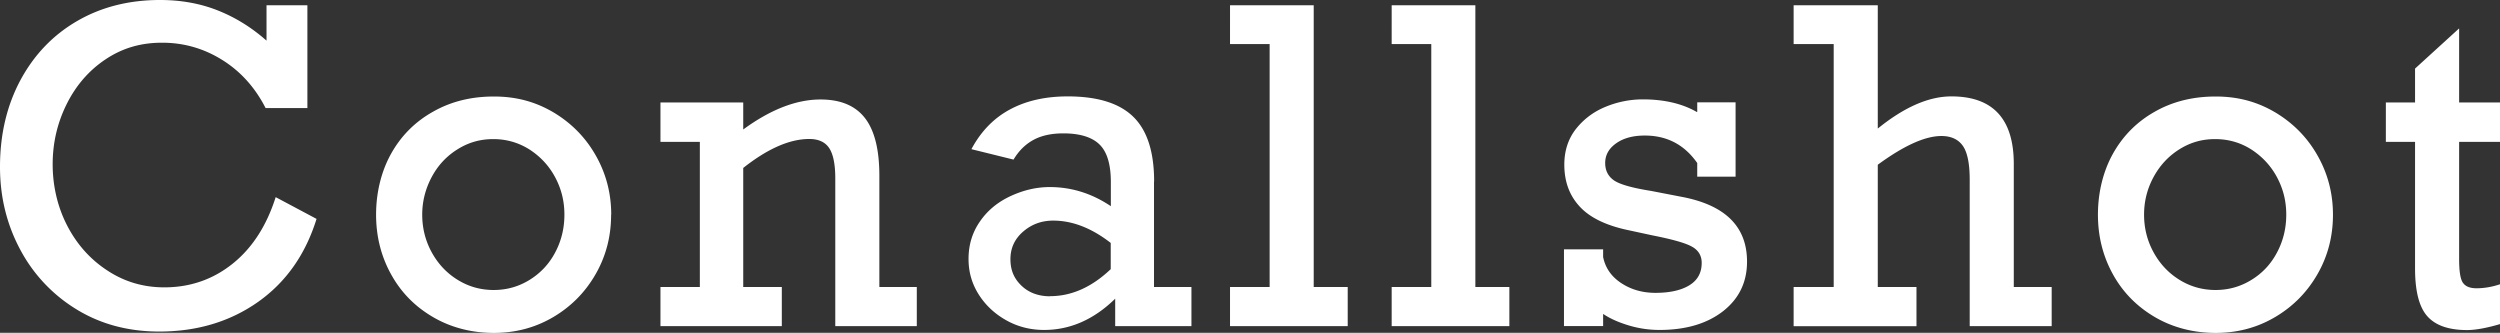 <svg xmlns="http://www.w3.org/2000/svg" viewBox="0 0 218.37 29.07"><rect x="0" y="0" width="218.37" height="29.07" fill="#333333" stroke="none"/><path d="M23.28 3.55V.46h3.57v8.98H23.2c-.92-1.8-2.18-3.2-3.78-4.2-1.6-1-3.35-1.51-5.26-1.51s-3.5.49-4.95 1.46c-1.45.97-2.58 2.28-3.39 3.91-.81 1.63-1.22 3.38-1.22 5.25s.42 3.72 1.27 5.36 2.02 2.95 3.51 3.92c1.49.98 3.14 1.47 4.97 1.47 2.24 0 4.23-.68 5.95-2.05s2.98-3.31 3.78-5.83l3.57 1.9c-.97 3.12-2.68 5.54-5.12 7.26-2.45 1.72-5.32 2.58-8.62 2.58-2.72 0-5.13-.65-7.23-1.94a13.52 13.52 0 0 1-4.92-5.23C.59 19.6 0 17.2 0 14.58c0-2.84.6-5.37 1.79-7.59 1.2-2.22 2.85-3.94 4.96-5.16C8.86.61 11.27 0 13.98 0c1.82 0 3.5.3 5.04.91 1.54.61 2.96 1.49 4.26 2.64Zm30.1 15.2c0 1.9-.45 3.63-1.36 5.21-.91 1.58-2.14 2.82-3.7 3.74-1.56.92-3.29 1.38-5.19 1.38s-3.73-.46-5.3-1.38c-1.58-.92-2.8-2.16-3.67-3.74-.87-1.57-1.31-3.31-1.31-5.21s.44-3.76 1.31-5.32 2.09-2.79 3.66-3.67c1.56-.89 3.33-1.33 5.32-1.33s3.66.47 5.23 1.4c1.56.94 2.79 2.19 3.68 3.77.89 1.57 1.34 3.29 1.34 5.15Zm-10.25 6.58c1.14 0 2.19-.3 3.14-.89.95-.59 1.7-1.39 2.23-2.4.53-1 .8-2.1.8-3.29s-.27-2.25-.8-3.25-1.28-1.81-2.23-2.43c-.96-.61-2.02-.92-3.18-.92s-2.19.3-3.14.9c-.96.6-1.71 1.41-2.25 2.43s-.82 2.11-.82 3.27.27 2.26.82 3.27 1.3 1.82 2.27 2.42c.97.6 2.02.89 3.16.89Zm33.68-9.99v9.73h3.27v3.42h-7.12V15.58c0-1.23-.18-2.11-.53-2.64-.35-.53-.93-.8-1.74-.8-1.71 0-3.63.84-5.77 2.53v10.4h3.37v3.42h-10.6v-3.42h3.44V12.39h-3.44V8.95h7.23v2.36c2.39-1.75 4.64-2.62 6.75-2.62 1.75 0 3.04.54 3.88 1.62.84 1.08 1.26 2.76 1.26 5.04Zm23.99.51v9.22h3.27v3.42h-6.66v-2.4c-1.86 1.82-3.93 2.73-6.21 2.73-1.2 0-2.3-.28-3.3-.84-1-.56-1.8-1.3-2.4-2.24-.6-.94-.9-1.97-.9-3.12 0-1.23.33-2.32 1-3.28.66-.96 1.56-1.7 2.69-2.22 1.13-.52 2.26-.78 3.4-.78 1.91 0 3.69.56 5.34 1.67v-2.1c0-1.53-.32-2.62-.97-3.27s-1.71-.99-3.18-.99c-1.04 0-1.91.19-2.61.57-.7.38-1.28.95-1.74 1.72l-3.68-.91c.83-1.55 1.95-2.71 3.37-3.47 1.41-.76 3.09-1.14 5.04-1.14 2.62 0 4.53.6 5.74 1.79s1.81 3.07 1.81 5.64Zm-9.08 10.02c1.88 0 3.65-.79 5.3-2.36v-2.29c-1.67-1.3-3.35-1.95-5.02-1.95-1.02 0-1.89.32-2.63.96-.74.64-1.11 1.44-1.11 2.41s.32 1.7.97 2.32c.64.61 1.48.92 2.49.92Zm26-.8v3.42h-10.28v-3.42h3.46V3.85h-3.46V.46h7.31v24.61h2.97Zm14.12 0v3.42h-10.28v-3.42h3.46V3.85h-3.46V.46h7.31v24.61h2.98Zm16.41-15.29v-.84h3.35v6.49h-3.35v-1.19c-1.12-1.6-2.64-2.4-4.58-2.4-1.02 0-1.85.22-2.49.67s-.97 1.02-.97 1.73c0 .63.24 1.13.73 1.49.49.36 1.59.68 3.3.95l2.58.5c3.86.71 5.78 2.6 5.78 5.67 0 1.8-.7 3.24-2.09 4.33-1.4 1.09-3.25 1.64-5.55 1.64-.92 0-1.82-.13-2.71-.4s-1.63-.6-2.22-1v1.06h-3.42v-6.7h3.42v.67c.19.94.71 1.7 1.57 2.27.86.57 1.86.86 3 .86 1.25 0 2.24-.22 2.96-.66.72-.44 1.08-1.09 1.08-1.96 0-.63-.29-1.11-.86-1.42-.57-.32-1.72-.64-3.44-.98l-1.99-.43c-1.97-.4-3.42-1.08-4.33-2.05-.92-.97-1.38-2.2-1.38-3.7 0-1.21.34-2.25 1.01-3.11.68-.86 1.54-1.51 2.59-1.94a8.53 8.53 0 0 1 3.25-.65c1.87 0 3.45.37 4.72 1.1Zm22.2-1.36c3.63 0 5.45 1.97 5.45 5.9v10.75h3.31v3.42h-7.16V15.7c0-1.4-.2-2.39-.6-2.96-.4-.57-1.03-.86-1.87-.86-1.43 0-3.28.84-5.56 2.51v10.68h3.38v3.42h-10.73v-3.42h3.5V3.85h-3.5V.46h7.35v10.77c2.31-1.87 4.45-2.81 6.43-2.81Zm33.33 10.33c0 1.9-.45 3.63-1.36 5.21-.91 1.58-2.14 2.82-3.7 3.74-1.56.92-3.29 1.38-5.19 1.38s-3.73-.46-5.3-1.38c-1.57-.92-2.8-2.16-3.67-3.74-.87-1.57-1.31-3.31-1.31-5.21s.44-3.76 1.31-5.32 2.09-2.79 3.65-3.67c1.56-.89 3.33-1.33 5.32-1.33s3.66.47 5.23 1.4c1.56.94 2.79 2.19 3.68 3.77.89 1.57 1.34 3.29 1.34 5.15Zm-10.25 6.58c1.14 0 2.19-.3 3.14-.89.96-.59 1.7-1.39 2.23-2.4.53-1 .8-2.1.8-3.29s-.27-2.25-.8-3.25-1.28-1.81-2.23-2.43c-.95-.61-2.01-.92-3.18-.92s-2.19.3-3.14.9c-.95.6-1.7 1.41-2.25 2.43s-.82 2.11-.82 3.27.27 2.26.82 3.27 1.3 1.82 2.27 2.42c.97.6 2.02.89 3.16.89Zm24.84-16.38v3.44h-3.57v10.25c0 1.07.11 1.76.34 2.07.23.32.62.47 1.18.47.68 0 1.36-.12 2.05-.35v3.48c-1.19.35-2.15.52-2.88.52-1.61 0-2.77-.41-3.48-1.22s-1.06-2.2-1.06-4.17V12.39h-2.55V8.95h2.55V5.99l3.85-3.51v6.47h3.57Z" style="fill:#fff;stroke-width:0"/></svg>